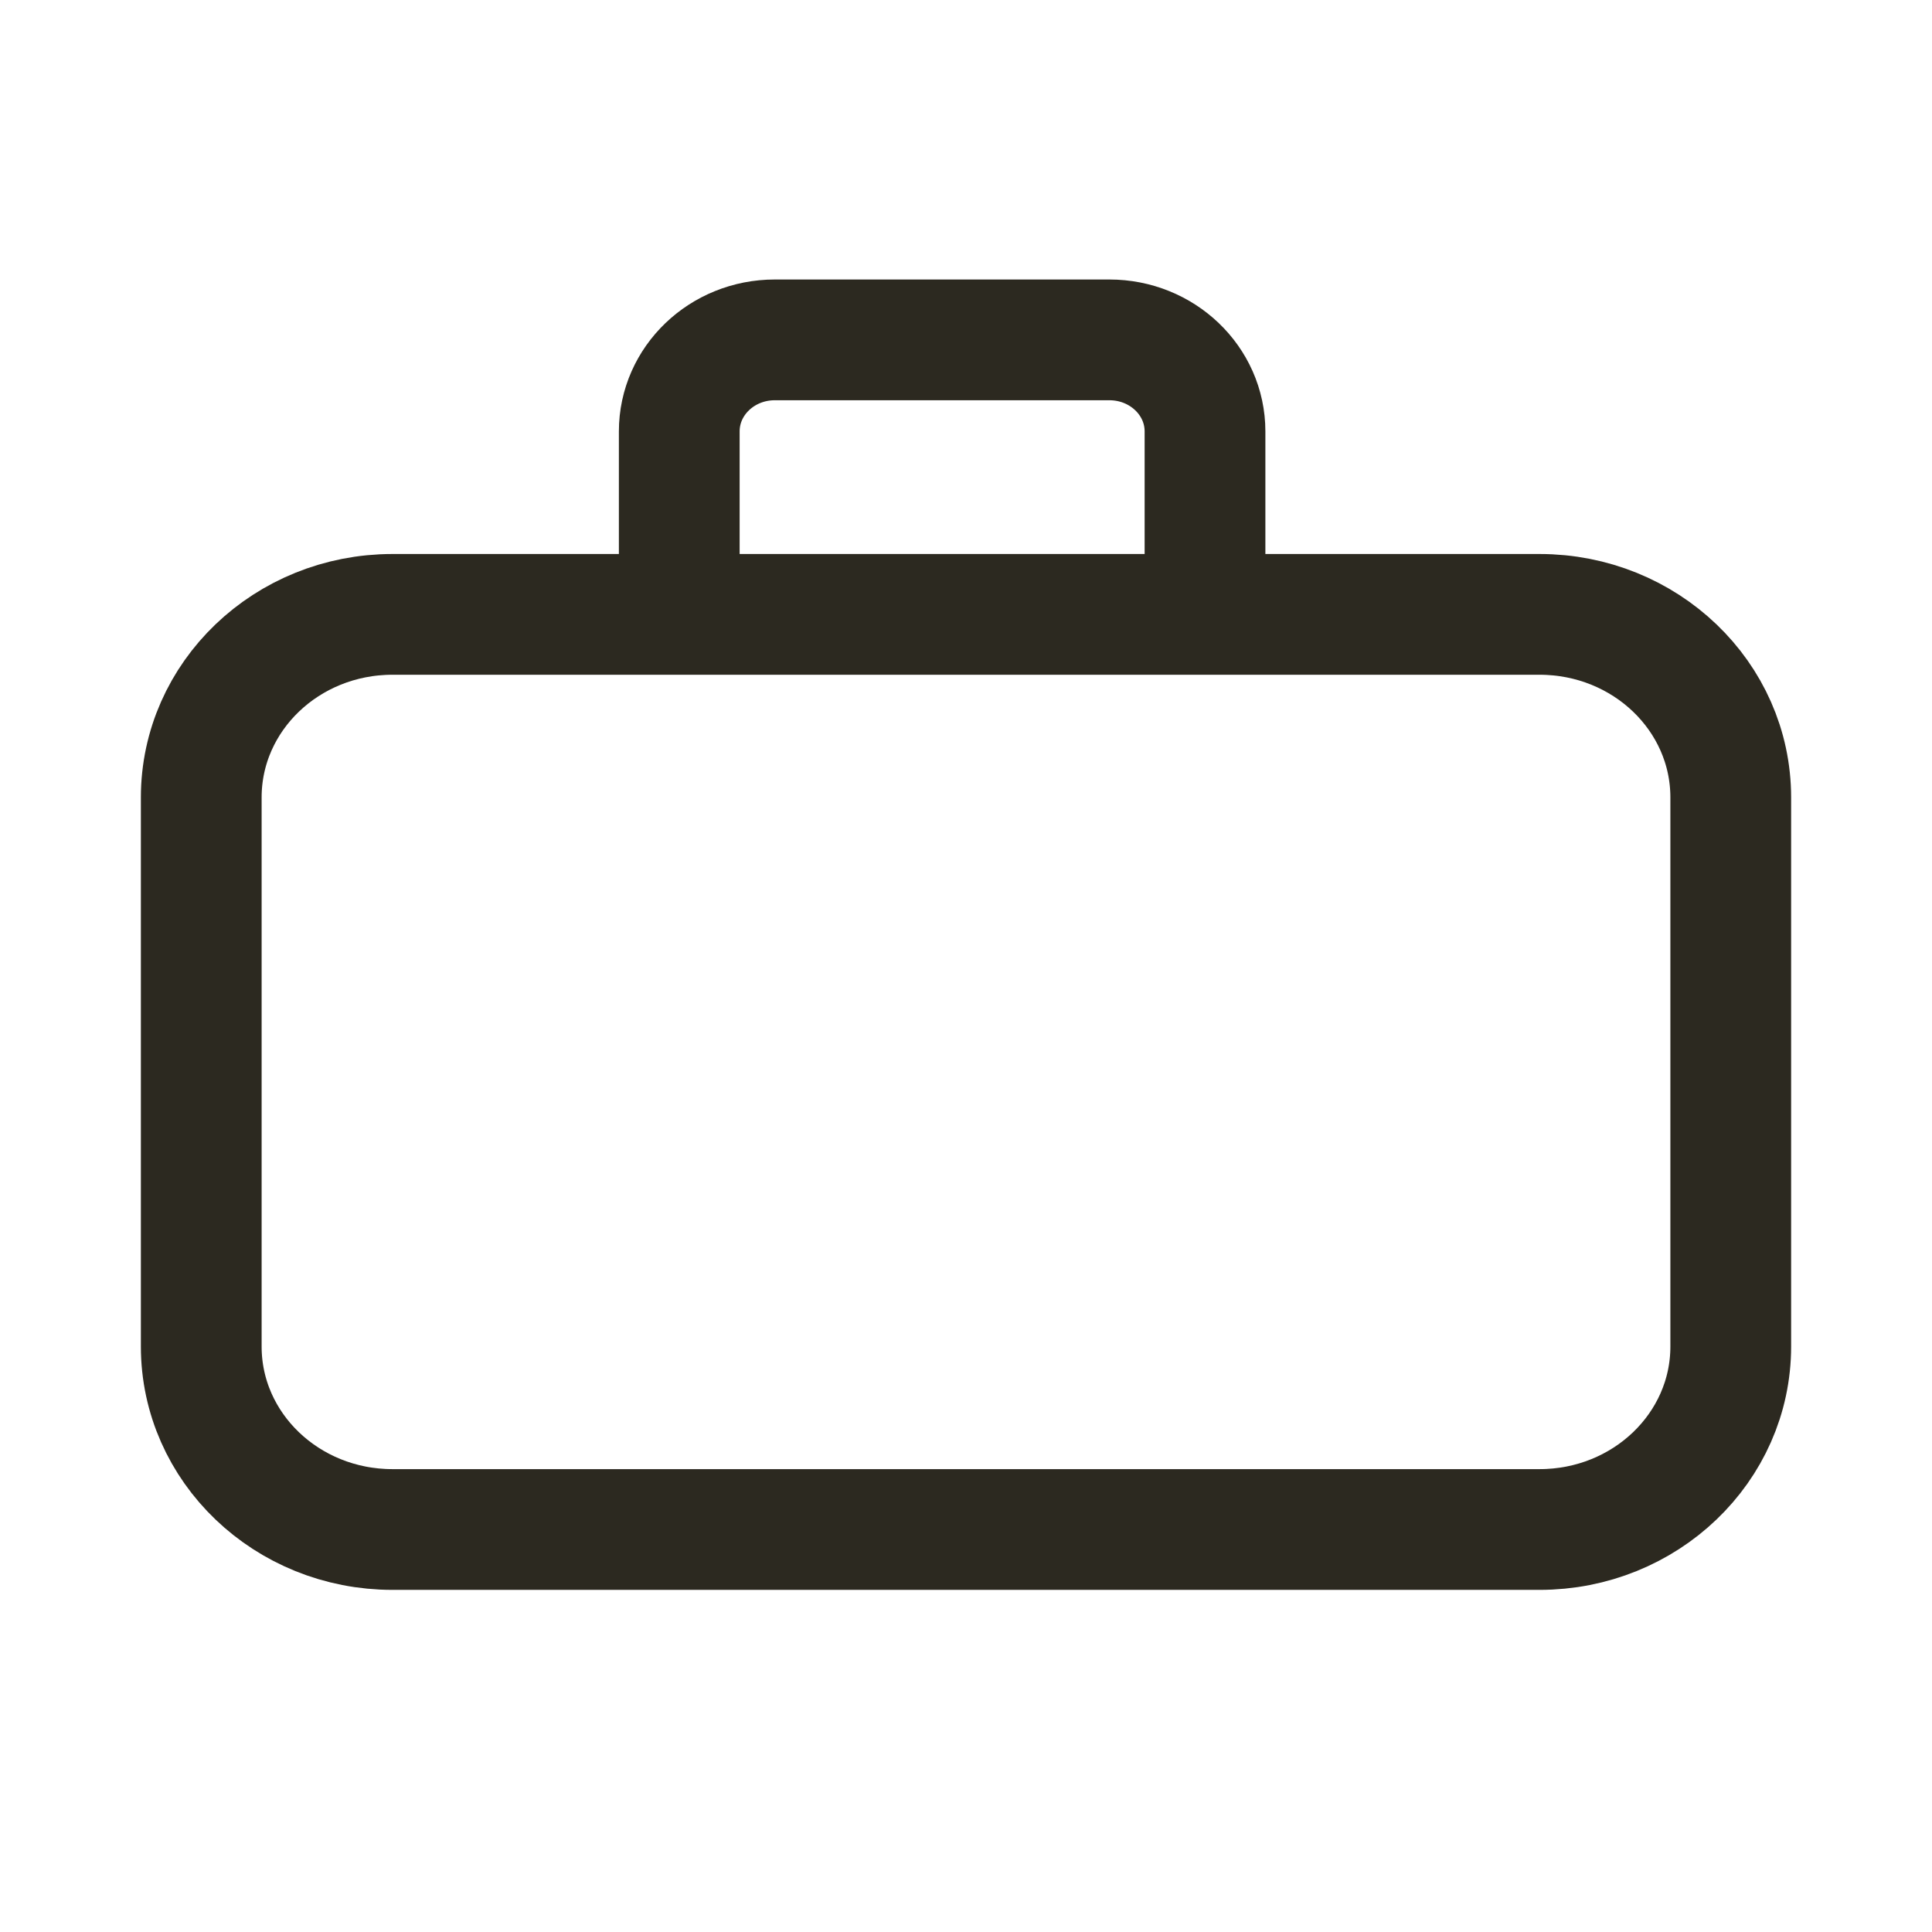 <svg width="24" height="24" viewBox="0 0 24 24" fill="none" xmlns="http://www.w3.org/2000/svg">
<path d="M8.438 7.632V5.359C8.438 4.731 8.969 4.222 9.625 4.222H13.781C14.437 4.222 14.969 4.731 14.969 5.359V7.632M4.875 19H19.125C20.437 19 21.5 17.982 21.5 16.727V9.906C21.5 8.65 20.437 7.632 19.125 7.632H4.875C3.563 7.632 2.5 8.65 2.5 9.906V16.727C2.5 17.982 3.563 19 4.875 19Z" stroke="#2C2920" stroke-width="1.5" stroke-linecap="square"/>
</svg>
